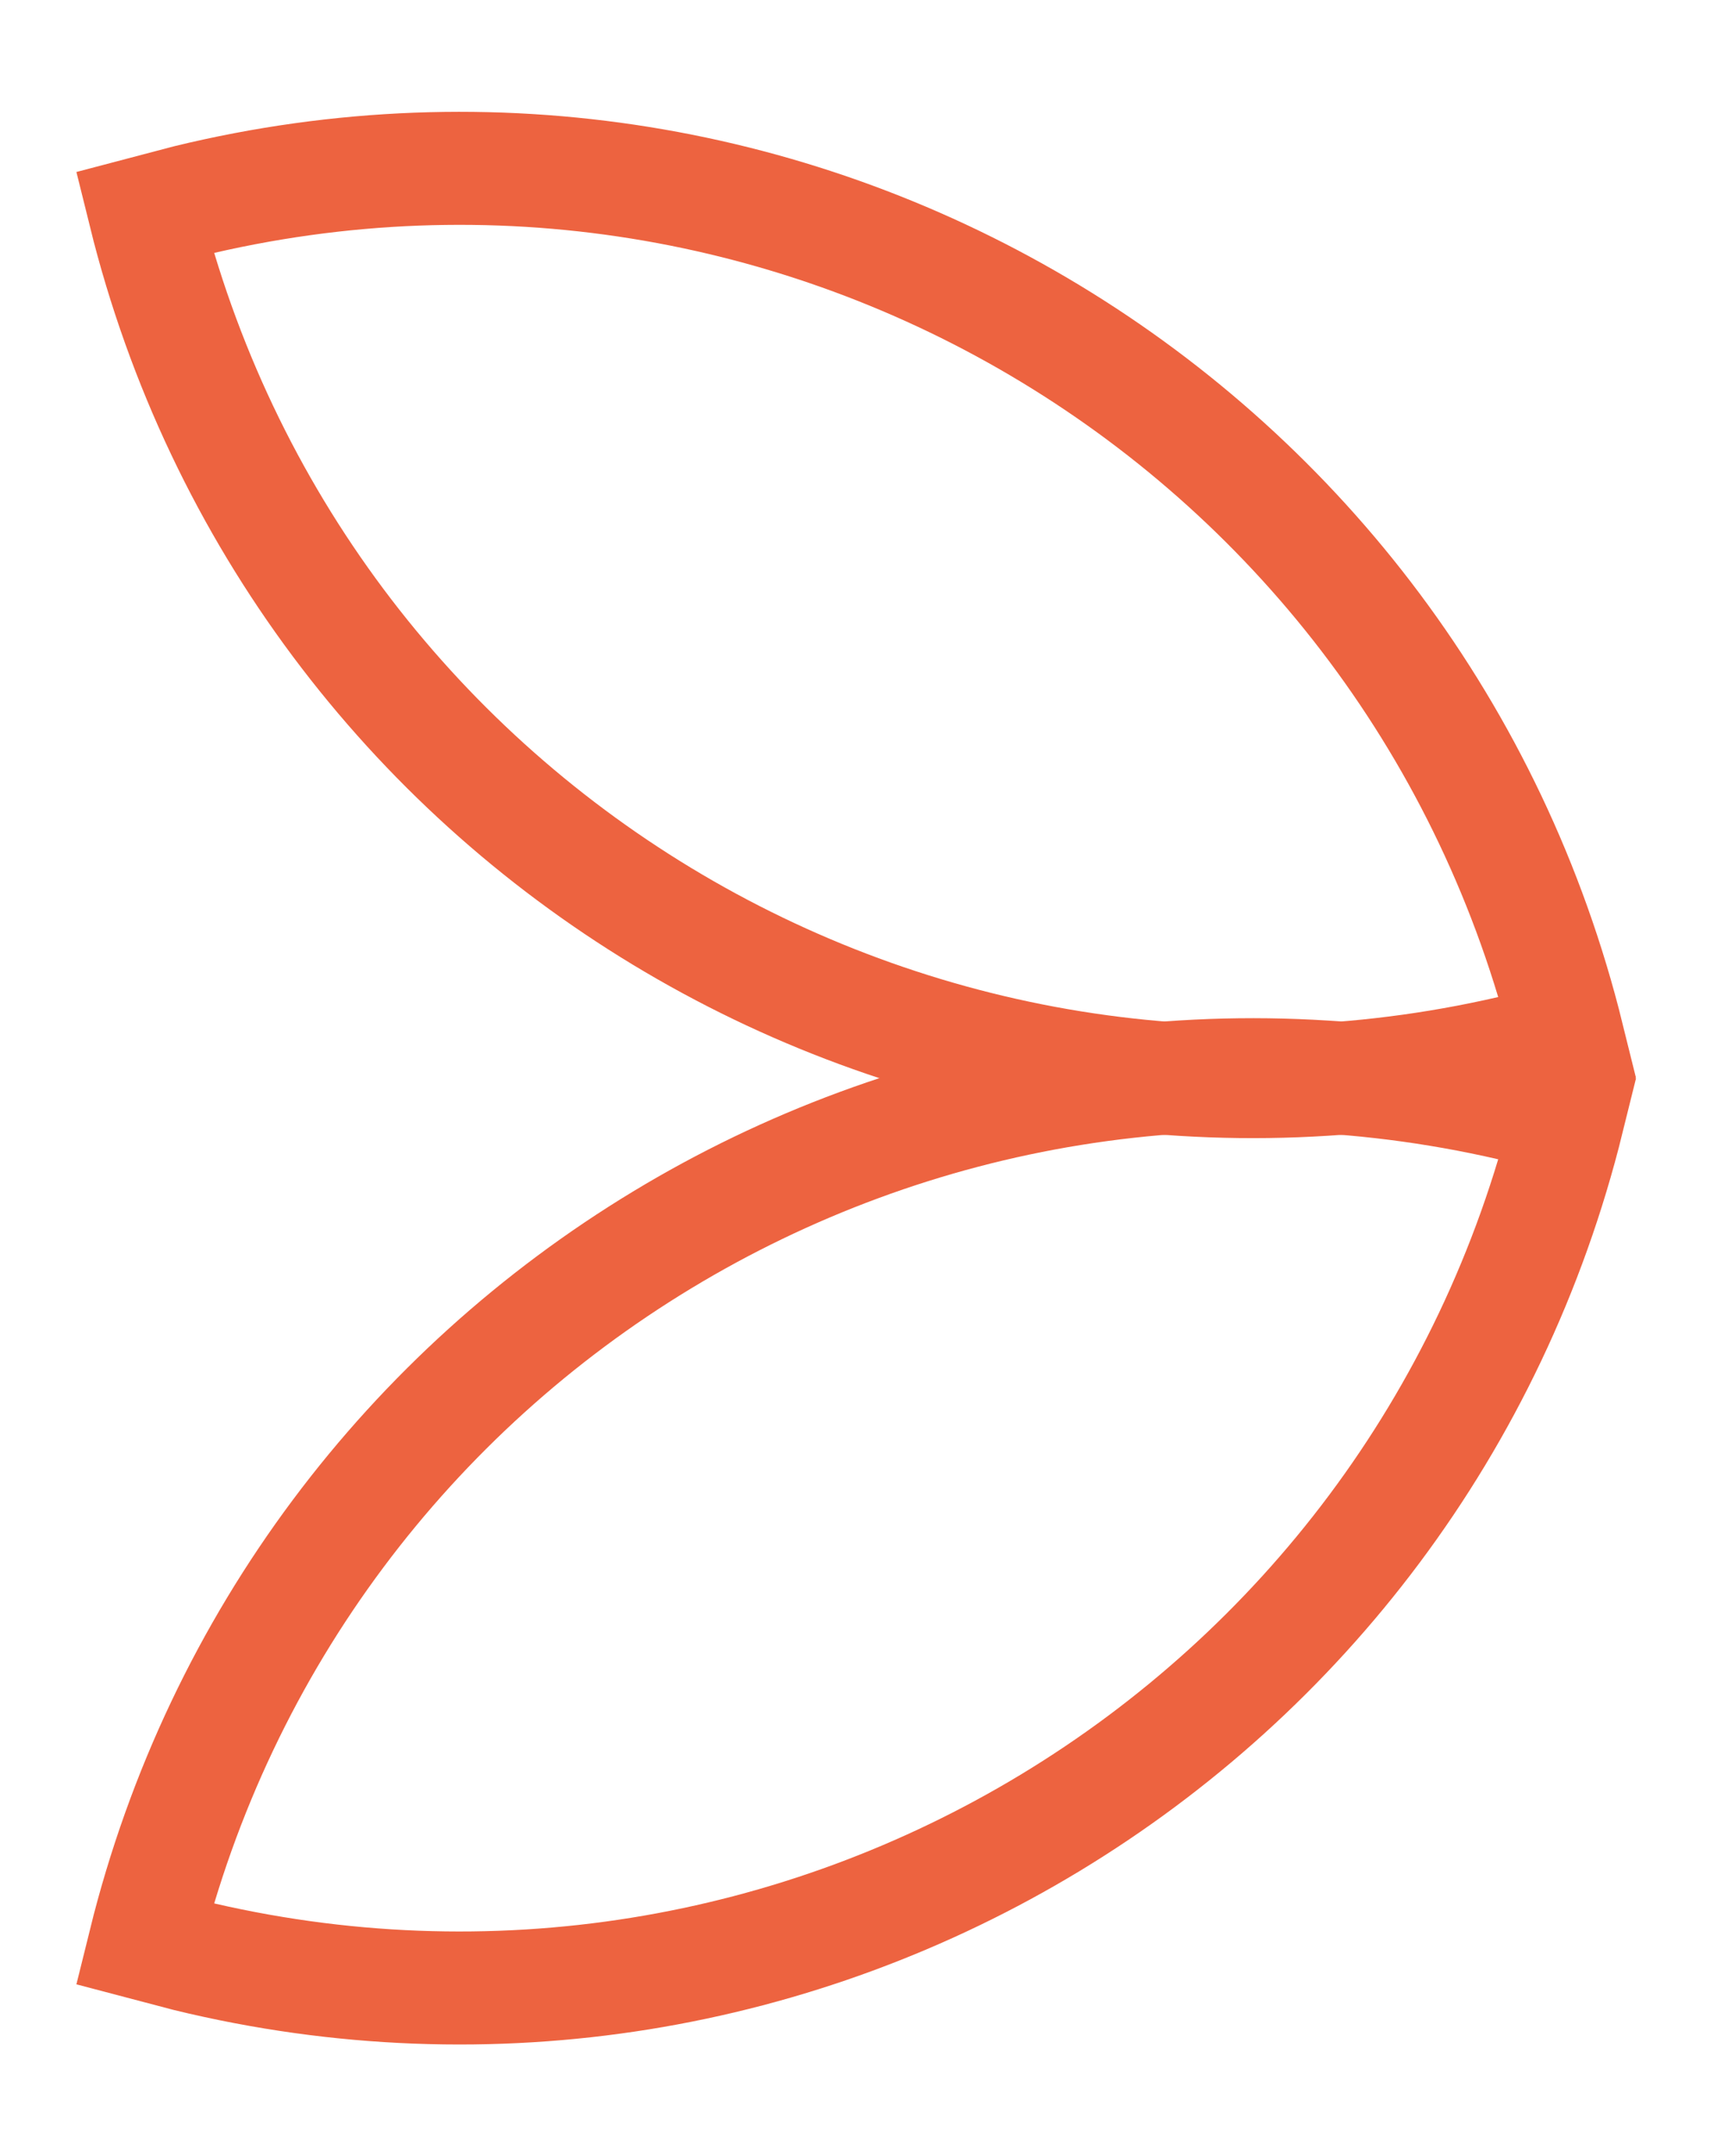 <?xml version="1.0" encoding="utf-8"?>
<!-- Generator: Adobe Illustrator 25.0.1, SVG Export Plug-In . SVG Version: 6.00 Build 0)  -->
<svg version="1.1" id="Layer_1" xmlns="http://www.w3.org/2000/svg" xmlns:xlink="http://www.w3.org/1999/xlink" x="0px" y="0px"
	 viewBox="0 0 76.8 95.4" style="enable-background:new 0 0 76.8 95.4;" xml:space="preserve">
<style type="text/css">
	.st0{fill:none;stroke:#ED6340;stroke-width:5;stroke-miterlimit:10;}
</style>
<g>
	<g>
		<g id="Group_4_2_" transform="translate(-1526 -319)">
			<path id="Rectangle_2_2_" class="st0" d="M1595.4,364.9L1595.4,364.9c-6.7-27.1-34-43.6-61.1-37l0,0l-1.9,0.5l0,0l0,0
				c6.7,27.1,34,43.6,61.1,37L1595.4,364.9L1595.4,364.9z"/>
		</g>
	</g>
	<g>
		<g id="Group_4_1_" transform="translate(-1526 -319)">
			<path id="Rectangle_2_1_" class="st0" d="M1532.4,405L1532.4,405c6.7-27.1,34-43.6,61.1-37l0,0l1.9,0.5l0,0l0,0
				c-6.7,27.1-34,43.6-61.1,37L1532.4,405L1532.4,405z"/>
		</g>
	</g>
</g>
</svg>
